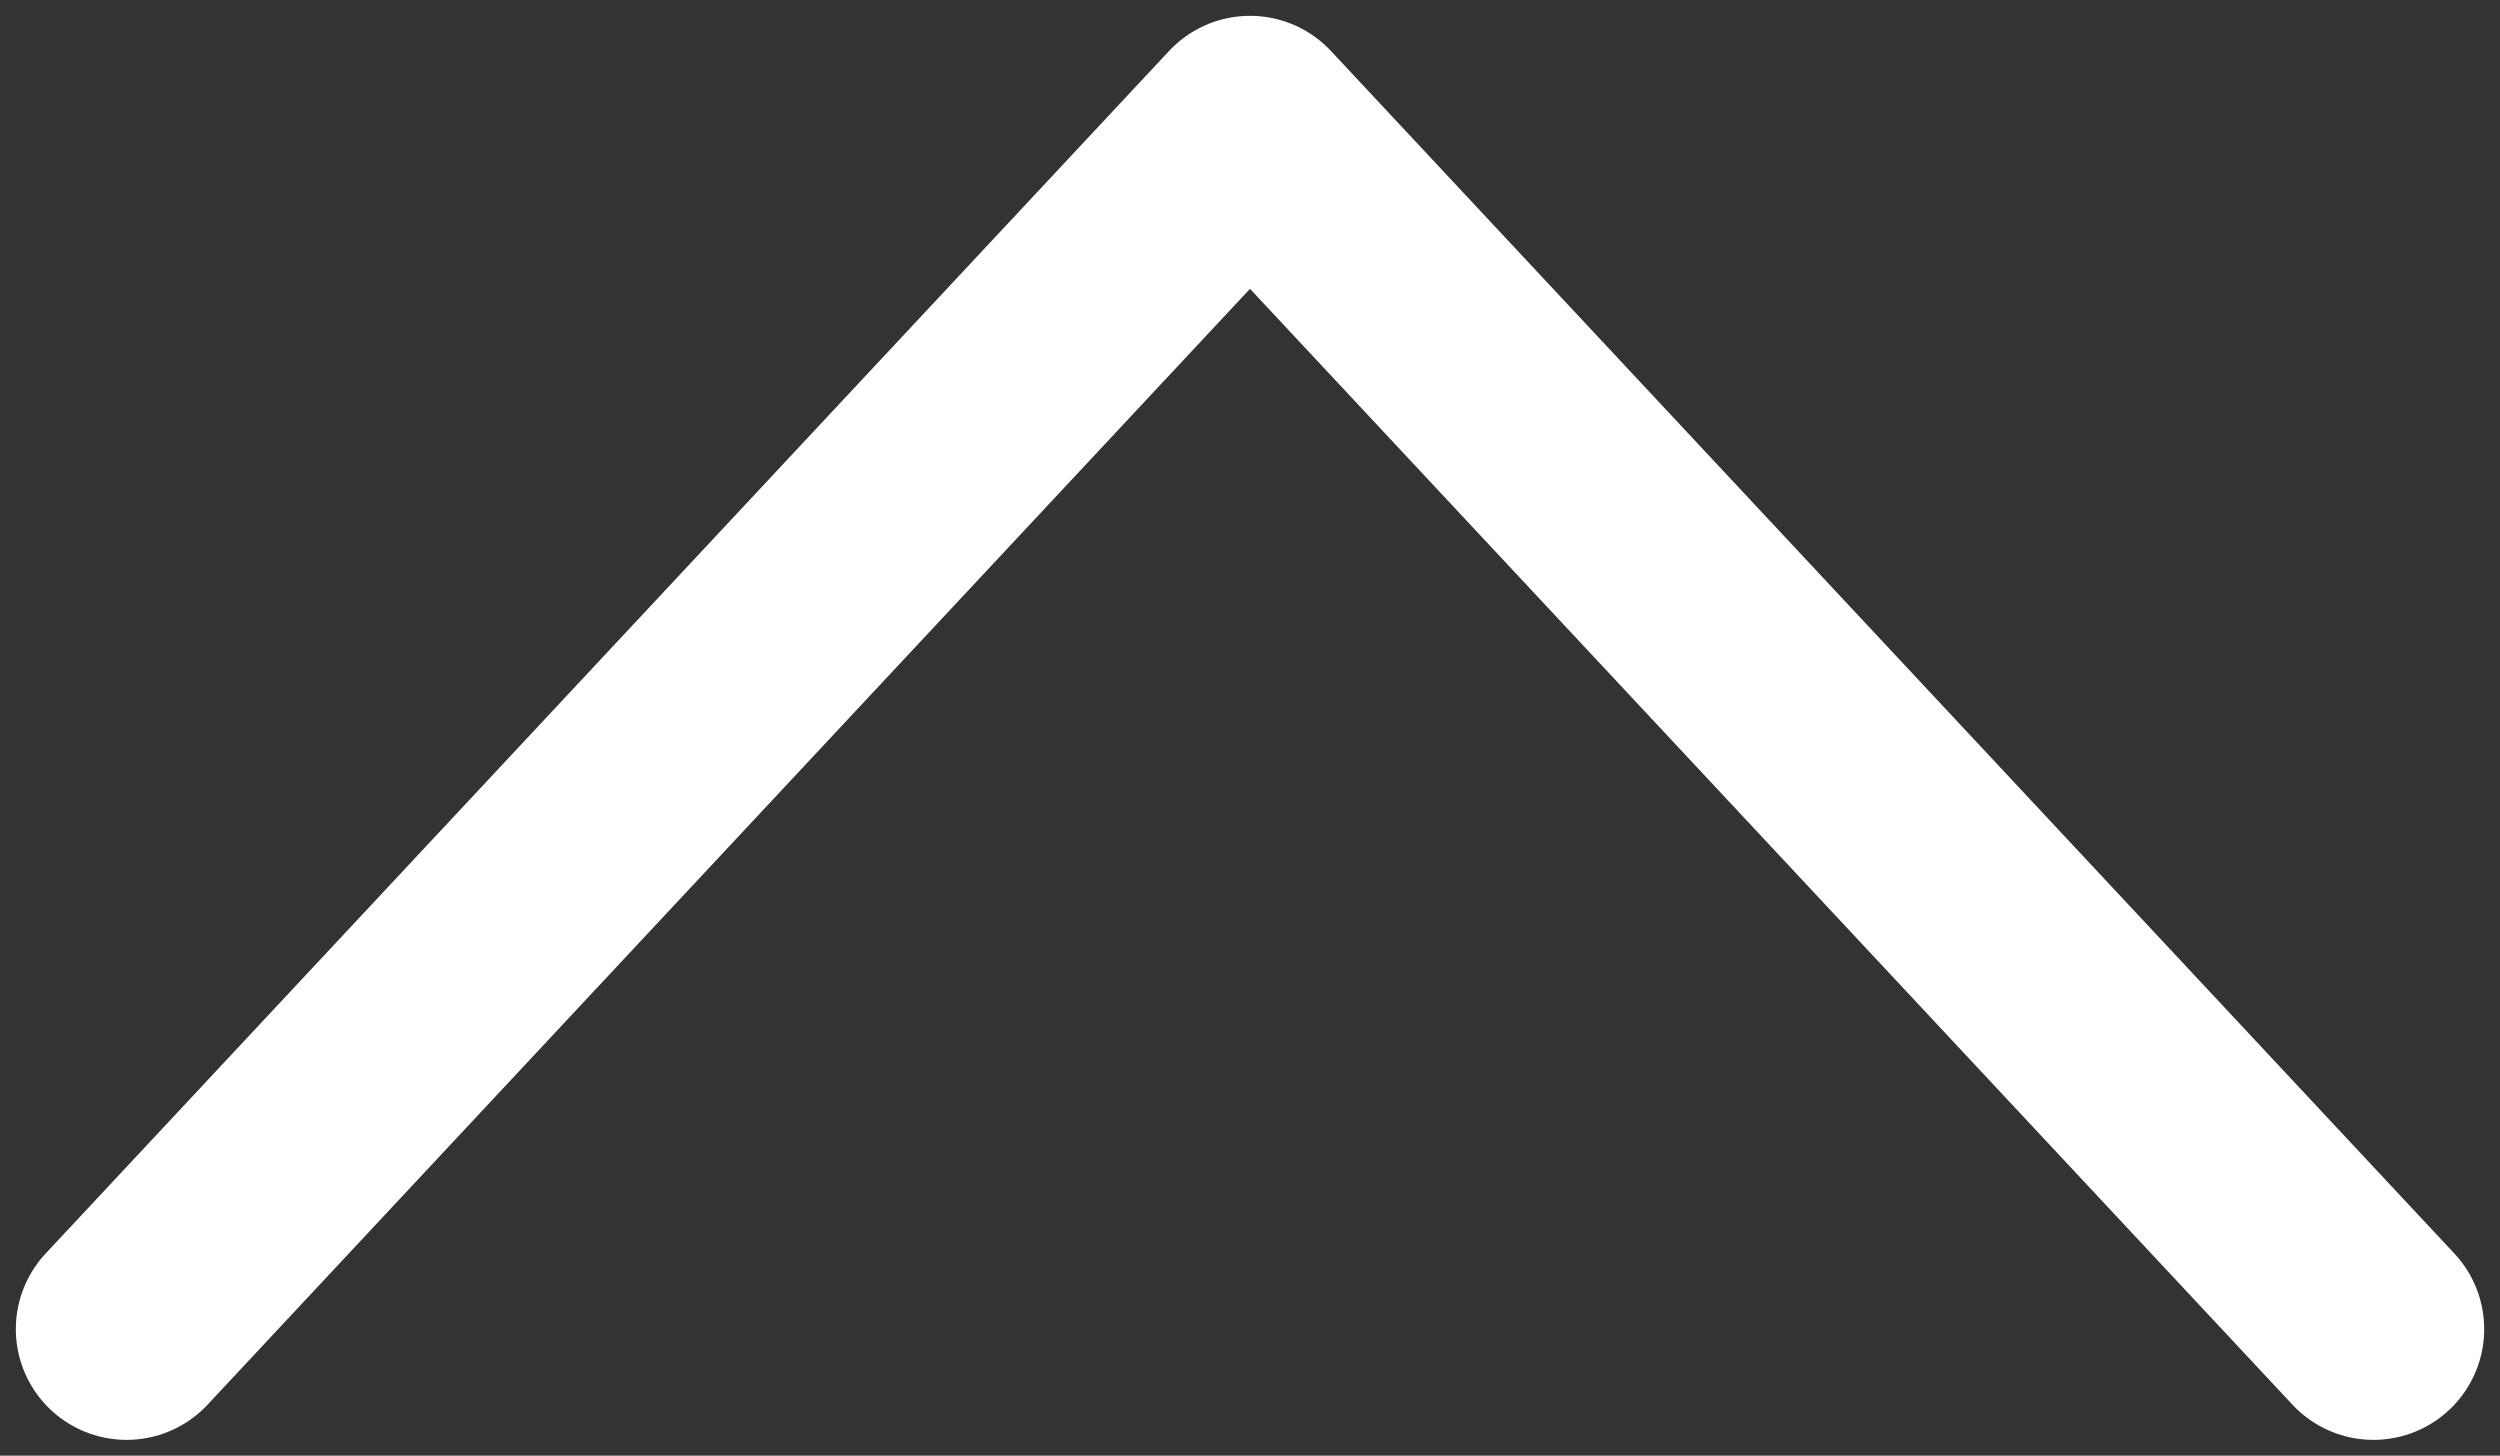 <svg width="79" height="46" viewBox="0 0 79 46" fill="none" xmlns="http://www.w3.org/2000/svg">
<rect x="0" y="0" width="79" height="46" fill="#333333" stroke="none"/>
<path d="M75 42L39.5 4L4 42" stroke="white" stroke-width="7" stroke-linecap="round" stroke-linejoin="round"/>
</svg>
